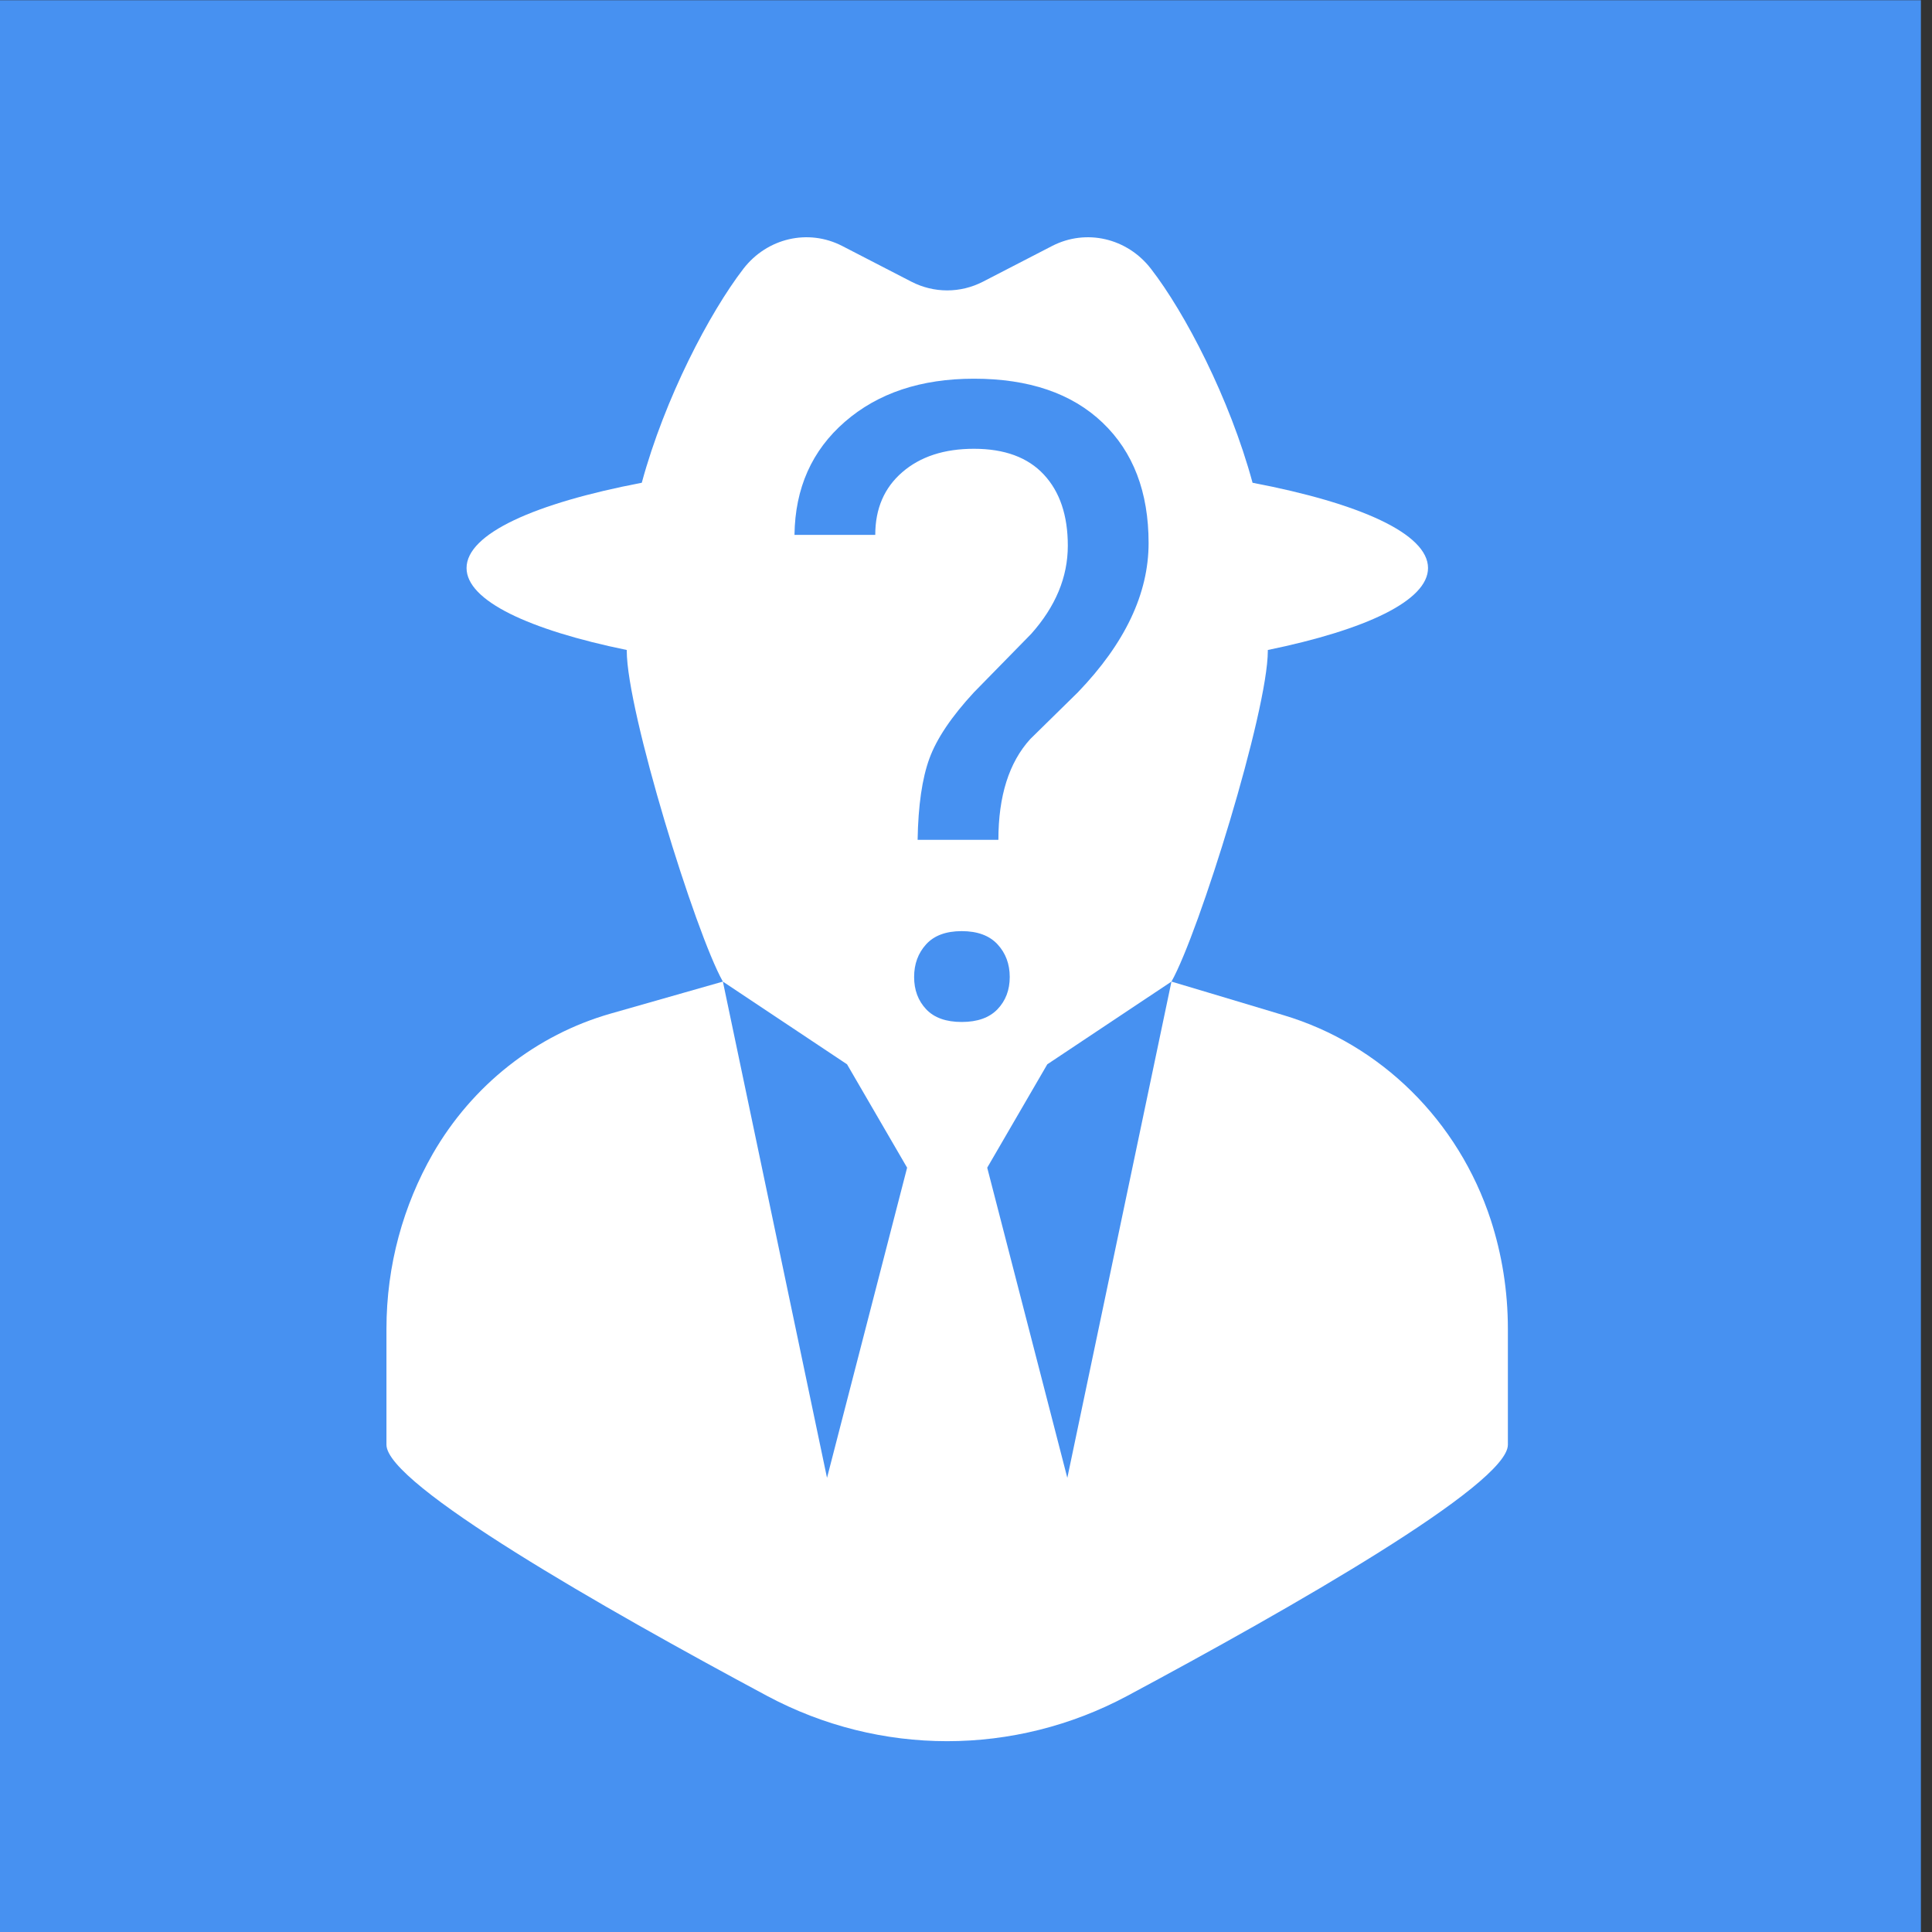 <?xml version="1.0" encoding="UTF-8" standalone="no"?>
<!DOCTYPE svg PUBLIC "-//W3C//DTD SVG 1.1//EN" "http://www.w3.org/Graphics/SVG/1.1/DTD/svg11.dtd">
<svg width="100%" height="100%" viewBox="0 0 200 200" version="1.1" xmlns="http://www.w3.org/2000/svg" xmlns:xlink="http://www.w3.org/1999/xlink" xml:space="preserve" xmlns:serif="http://www.serif.com/" style="fill-rule:evenodd;clip-rule:evenodd;stroke-linejoin:round;stroke-miterlimit:1.414;">
    <rect x="0" y="0" width="200" height="200" fill="#333333" stroke="none"/>
    <g transform="matrix(19.933,0,0,11.633,0,0)">
        <g>
            <g transform="matrix(0.051,0,0,0.095,-5.273,-11.968)">
                <rect x="103" y="126" width="196" height="181" style="fill:rgb(71,145,241);"/>
            </g>
            <g transform="matrix(0.013,0,0,0.023,2.007,2.111)">
                <path d="M441.185,380.26C428.236,341.849 397.279,312.227 358.335,300.981C338.246,295.117 313.6,288 313.6,288C324.6,269.1 352.1,183.4 352.1,160L352.1,159.7C391.3,151.9 416.1,140.6 416.1,128C416.1,114.7 388.8,102.9 346,95C336.8,62.2 319,29.2 305.4,12.2C295.9,0.3 279.5,-3.4 265.9,3.4L238.3,17.2C229.3,21.7 218.7,21.7 209.7,17.2L182.1,3.4C168.5,-3.4 152.1,0.3 142.6,12.2C129.1,29.2 111.2,62.2 102,95C59.3,102.9 32,114.7 32,128C32,140.6 56.8,151.9 96,159.7L96,160C96,183.4 123.4,269.1 134.4,288C134.4,288 109.141,294.974 89.642,300.359C59.802,308.591 34.305,328.051 18.492,354.661C6.789,374.522 0,397.615 0,422.4L0,467.2C0,482.553 86.55,530.372 152.052,564.363C197.171,587.731 250.829,587.732 295.949,564.363C361.45,530.372 448,482.553 448,467.2L448,422.4C448,407.646 445.603,393.487 441.185,380.26ZM176,480L134.4,288L184,320L208,360L176,480ZM272,480L240,360L264,320L313.6,288L272,480Z" style="fill:white;fill-rule:nonzero;"/>
            </g>
            <g transform="matrix(0.043,0,0,0.073,0.129,-12.629)">
                <path d="M107.826,275.379C107.896,271.195 108.371,267.891 109.25,265.465C110.129,263.039 111.922,260.35 114.629,257.396L121.537,250.277C124.49,246.938 125.967,243.352 125.967,239.52C125.967,235.828 125,232.937 123.066,230.845C121.133,228.753 118.32,227.707 114.629,227.707C111.043,227.707 108.16,228.656 105.98,230.555C103.801,232.453 102.711,235.002 102.711,238.201L92.955,238.201C93.025,232.506 95.056,227.909 99.046,224.411C103.036,220.913 108.23,219.164 114.629,219.164C121.273,219.164 126.45,220.948 130.159,224.517C133.868,228.085 135.723,232.98 135.723,239.203C135.723,245.355 132.875,251.42 127.18,257.396L121.432,263.092C118.865,265.939 117.582,270.035 117.582,275.379L107.826,275.379Z" style="fill:rgb(71,145,241);"/>
            </g>
            <g transform="matrix(0.043,0,0,0.073,0.129,-12.629)">
                <path d="M107.404,292.096C107.404,290.514 107.888,289.187 108.854,288.114C109.821,287.042 111.254,286.506 113.152,286.506C115.051,286.506 116.492,287.042 117.477,288.114C118.461,289.187 118.953,290.514 118.953,292.096C118.953,293.678 118.461,294.987 117.477,296.024C116.492,297.062 115.051,297.58 113.152,297.58C111.254,297.58 109.821,297.062 108.854,296.024C107.888,294.987 107.404,293.678 107.404,292.096Z" style="fill:rgb(71,145,241);"/>
            </g>
        </g>
    </g>
</svg>
